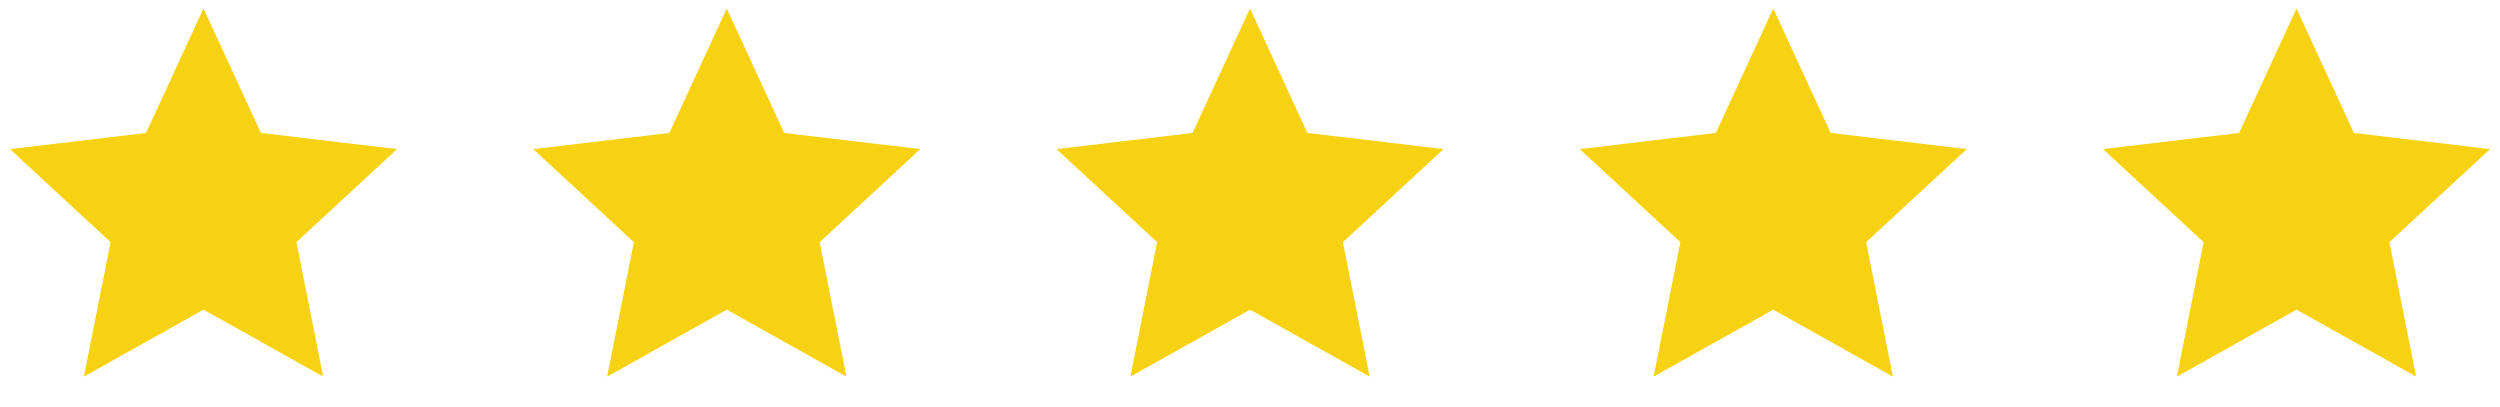 <svg width="86" height="14" viewBox="0 0 86 14" fill="none" xmlns="http://www.w3.org/2000/svg">
<path d="M7 10.652L2.886 12.955L3.805 8.33L0.343 5.129L5.025 4.573L7 0.292L8.976 4.573L13.658 5.129L10.196 8.33L11.115 12.955L7 10.652Z" fill="#F7D212"/>
<path d="M43 10.652L38.886 12.955L39.805 8.33L36.343 5.129L41.025 4.573L43 0.292L44.975 4.573L49.658 5.129L46.196 8.33L47.115 12.955L43 10.652Z" fill="#F7D212"/>
<path d="M25 10.652L20.886 12.955L21.805 8.33L18.343 5.129L23.025 4.573L25 0.292L26.976 4.573L31.658 5.129L28.196 8.33L29.115 12.955L25 10.652Z" fill="#F7D212"/>
<path d="M61 10.652L56.886 12.955L57.805 8.33L54.343 5.129L59.025 4.573L61 0.292L62.975 4.573L67.658 5.129L64.196 8.33L65.115 12.955L61 10.652Z" fill="#F7D212"/>
<path d="M79 10.652L74.886 12.955L75.805 8.33L72.343 5.129L77.025 4.573L79 0.292L80.975 4.573L85.658 5.129L82.196 8.33L83.115 12.955L79 10.652Z" fill="#F7D212"/>
</svg>
